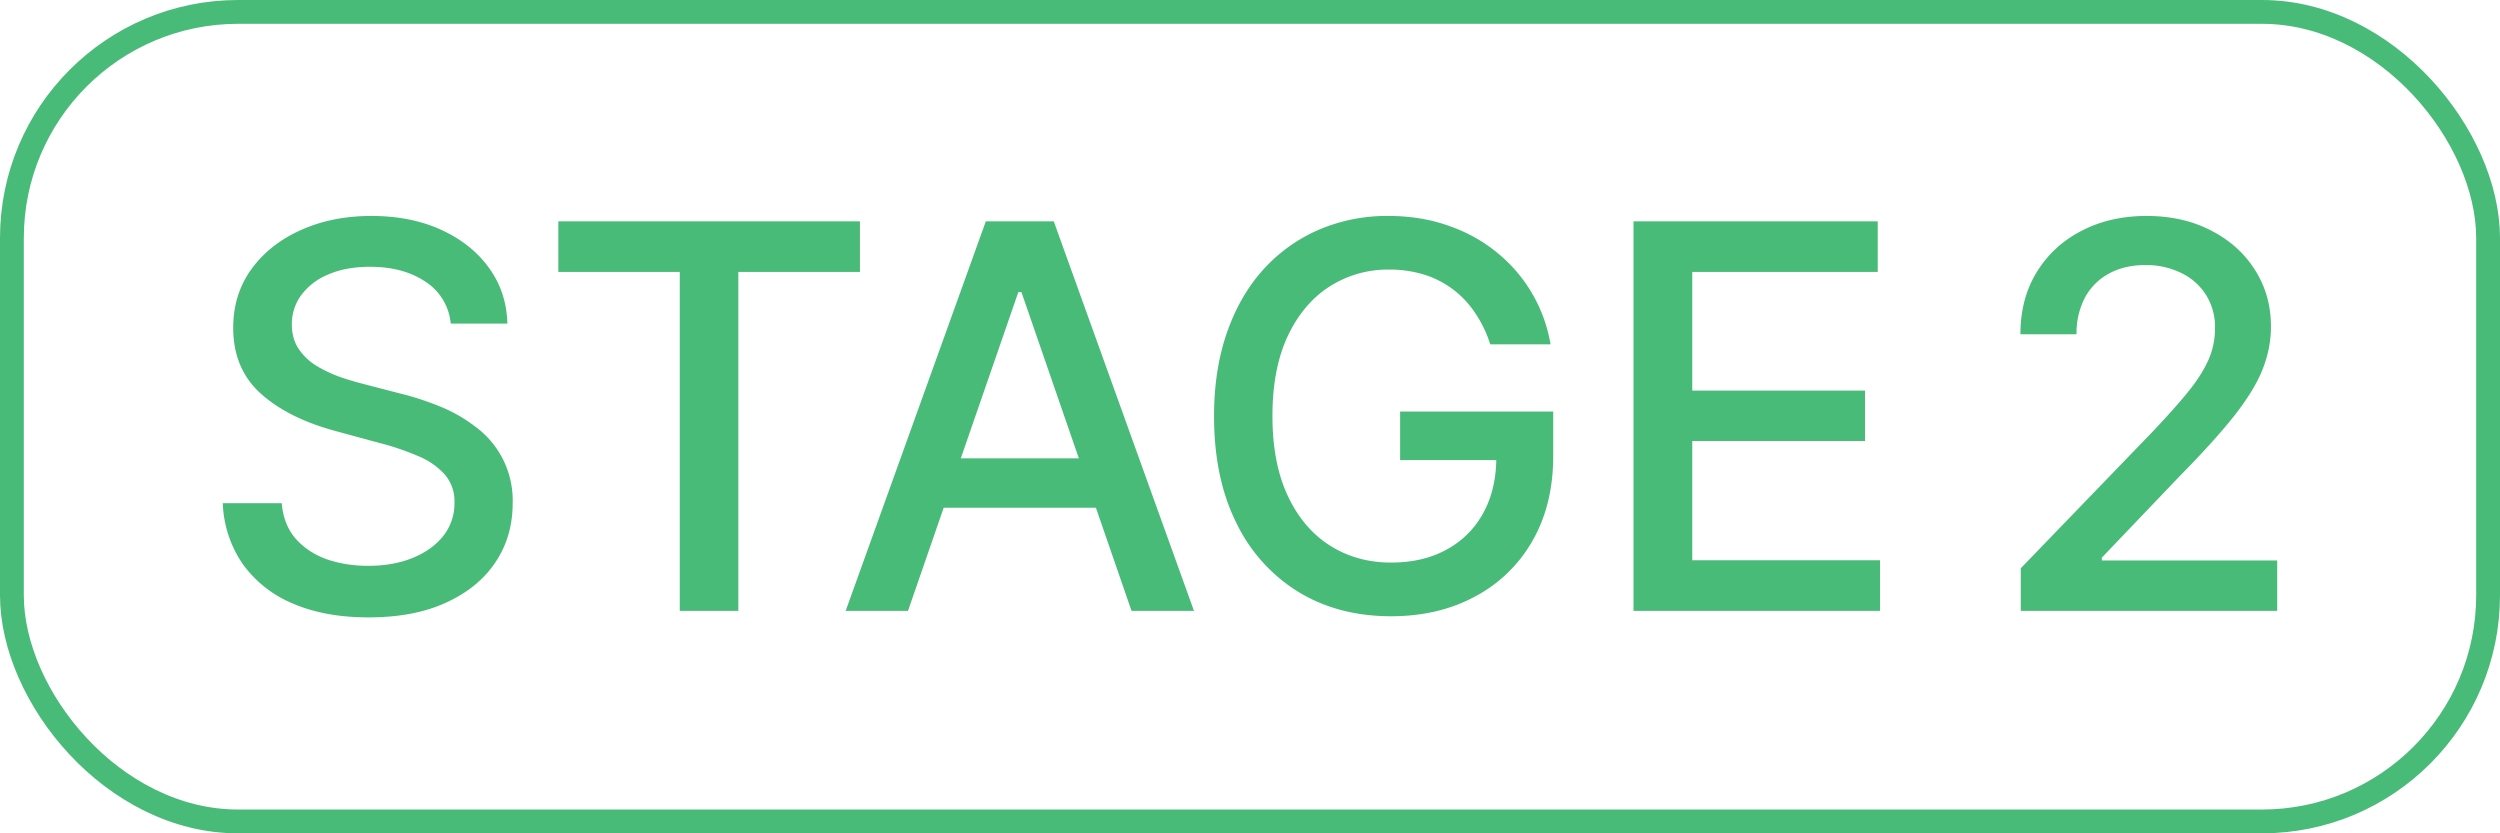 <svg viewBox="0 0 42 14" fill="none" xmlns="http://www.w3.org/2000/svg">
  <rect x=".2" y=".2" width="41.6" height="13.6" rx="3.8" stroke="#48BB78" stroke-width=".4"/>
  <path d="M33.949 10.263v-.716l2.215-2.295c.236-.249.431-.467.585-.655.155-.19.271-.37.348-.54a1.3 1.3 0 0 0 .115-.543 1.01 1.01 0 0 0-.153-.563 1.002 1.002 0 0 0-.419-.367 1.332 1.332 0 0 0-.598-.131c-.234 0-.439.048-.613.144a.985.985 0 0 0-.403.405 1.28 1.28 0 0 0-.14.614h-.943c0-.398.091-.747.275-1.045.183-.298.434-.53.754-.694.32-.166.683-.249 1.09-.249.41 0 .773.082 1.086.246.316.162.562.384.738.665.177.28.266.595.266.946 0 .243-.046.48-.138.713-.09.232-.246.49-.47.776-.223.284-.534.628-.933 1.033l-1.3 1.361v.048h2.946v.847H33.95Zm-6.506 0V3.718h4.103v.85H28.43v1.994h2.902v.847H28.43v2.004h3.155v.85h-4.142Zm-2.407-4.478a1.998 1.998 0 0 0-.249-.52 1.593 1.593 0 0 0-.856-.65 1.967 1.967 0 0 0-.598-.086 1.81 1.81 0 0 0-.997.285c-.296.19-.53.468-.703.834-.17.364-.256.81-.256 1.34s.086.978.259 1.345c.172.366.409.644.71.834.3.19.642.284 1.025.284.356 0 .666-.072.93-.217.267-.145.472-.35.617-.614.147-.266.22-.58.22-.94l.256.049h-1.872v-.815h2.572v.744c0 .55-.117 1.027-.351 1.432a2.393 2.393 0 0 1-.965.933c-.41.22-.878.33-1.407.33-.592 0-1.112-.137-1.56-.41a2.773 2.773 0 0 1-1.041-1.16c-.25-.502-.374-1.1-.374-1.79 0-.521.072-.99.217-1.406.145-.415.348-.768.61-1.058a2.7 2.7 0 0 1 .93-.668 2.911 2.911 0 0 1 1.174-.233c.353 0 .682.052.987.157.307.104.58.252.818.444a2.516 2.516 0 0 1 .917 1.556h-1.013Zm-9.781 4.478h-1.048l2.355-6.545h1.141l2.356 6.545H19.01l-1.85-5.356h-.052l-1.854 5.356Zm.176-2.563h3.4v.83h-3.4V7.7ZM9.38 4.568v-.85h5.067v.85h-2.043v5.695h-.984V4.568H9.38Zm-1.808.869a.934.934 0 0 0-.422-.703c-.248-.168-.559-.252-.934-.252-.268 0-.5.042-.696.127a1.073 1.073 0 0 0-.457.346.815.815 0 0 0-.16.495c0 .155.036.29.109.403a.975.975 0 0 0 .29.284c.122.075.252.137.39.189a4.4 4.4 0 0 0 .4.121l.639.166c.209.051.423.12.642.208.22.087.423.202.61.345a1.537 1.537 0 0 1 .63 1.288c0 .37-.095.7-.287.988-.19.287-.466.514-.828.68-.36.167-.796.25-1.307.25-.49 0-.914-.078-1.272-.233a1.959 1.959 0 0 1-.84-.662 1.918 1.918 0 0 1-.336-1.023h.99c.02.237.096.434.23.591.137.156.31.272.522.349.213.074.446.112.7.112.279 0 .527-.044.744-.131.22-.09.392-.213.518-.371a.878.878 0 0 0 .188-.56.686.686 0 0 0-.166-.476 1.228 1.228 0 0 0-.444-.306 4.342 4.342 0 0 0-.63-.215l-.773-.21c-.524-.143-.94-.353-1.247-.63-.304-.277-.457-.644-.457-1.1 0-.377.103-.706.307-.987.205-.281.482-.5.831-.655.35-.158.744-.237 1.183-.237.443 0 .834.078 1.173.233.34.156.61.37.805.643.196.27.298.582.307.933h-.952Z" fill="#48BB78"/>
</svg>
